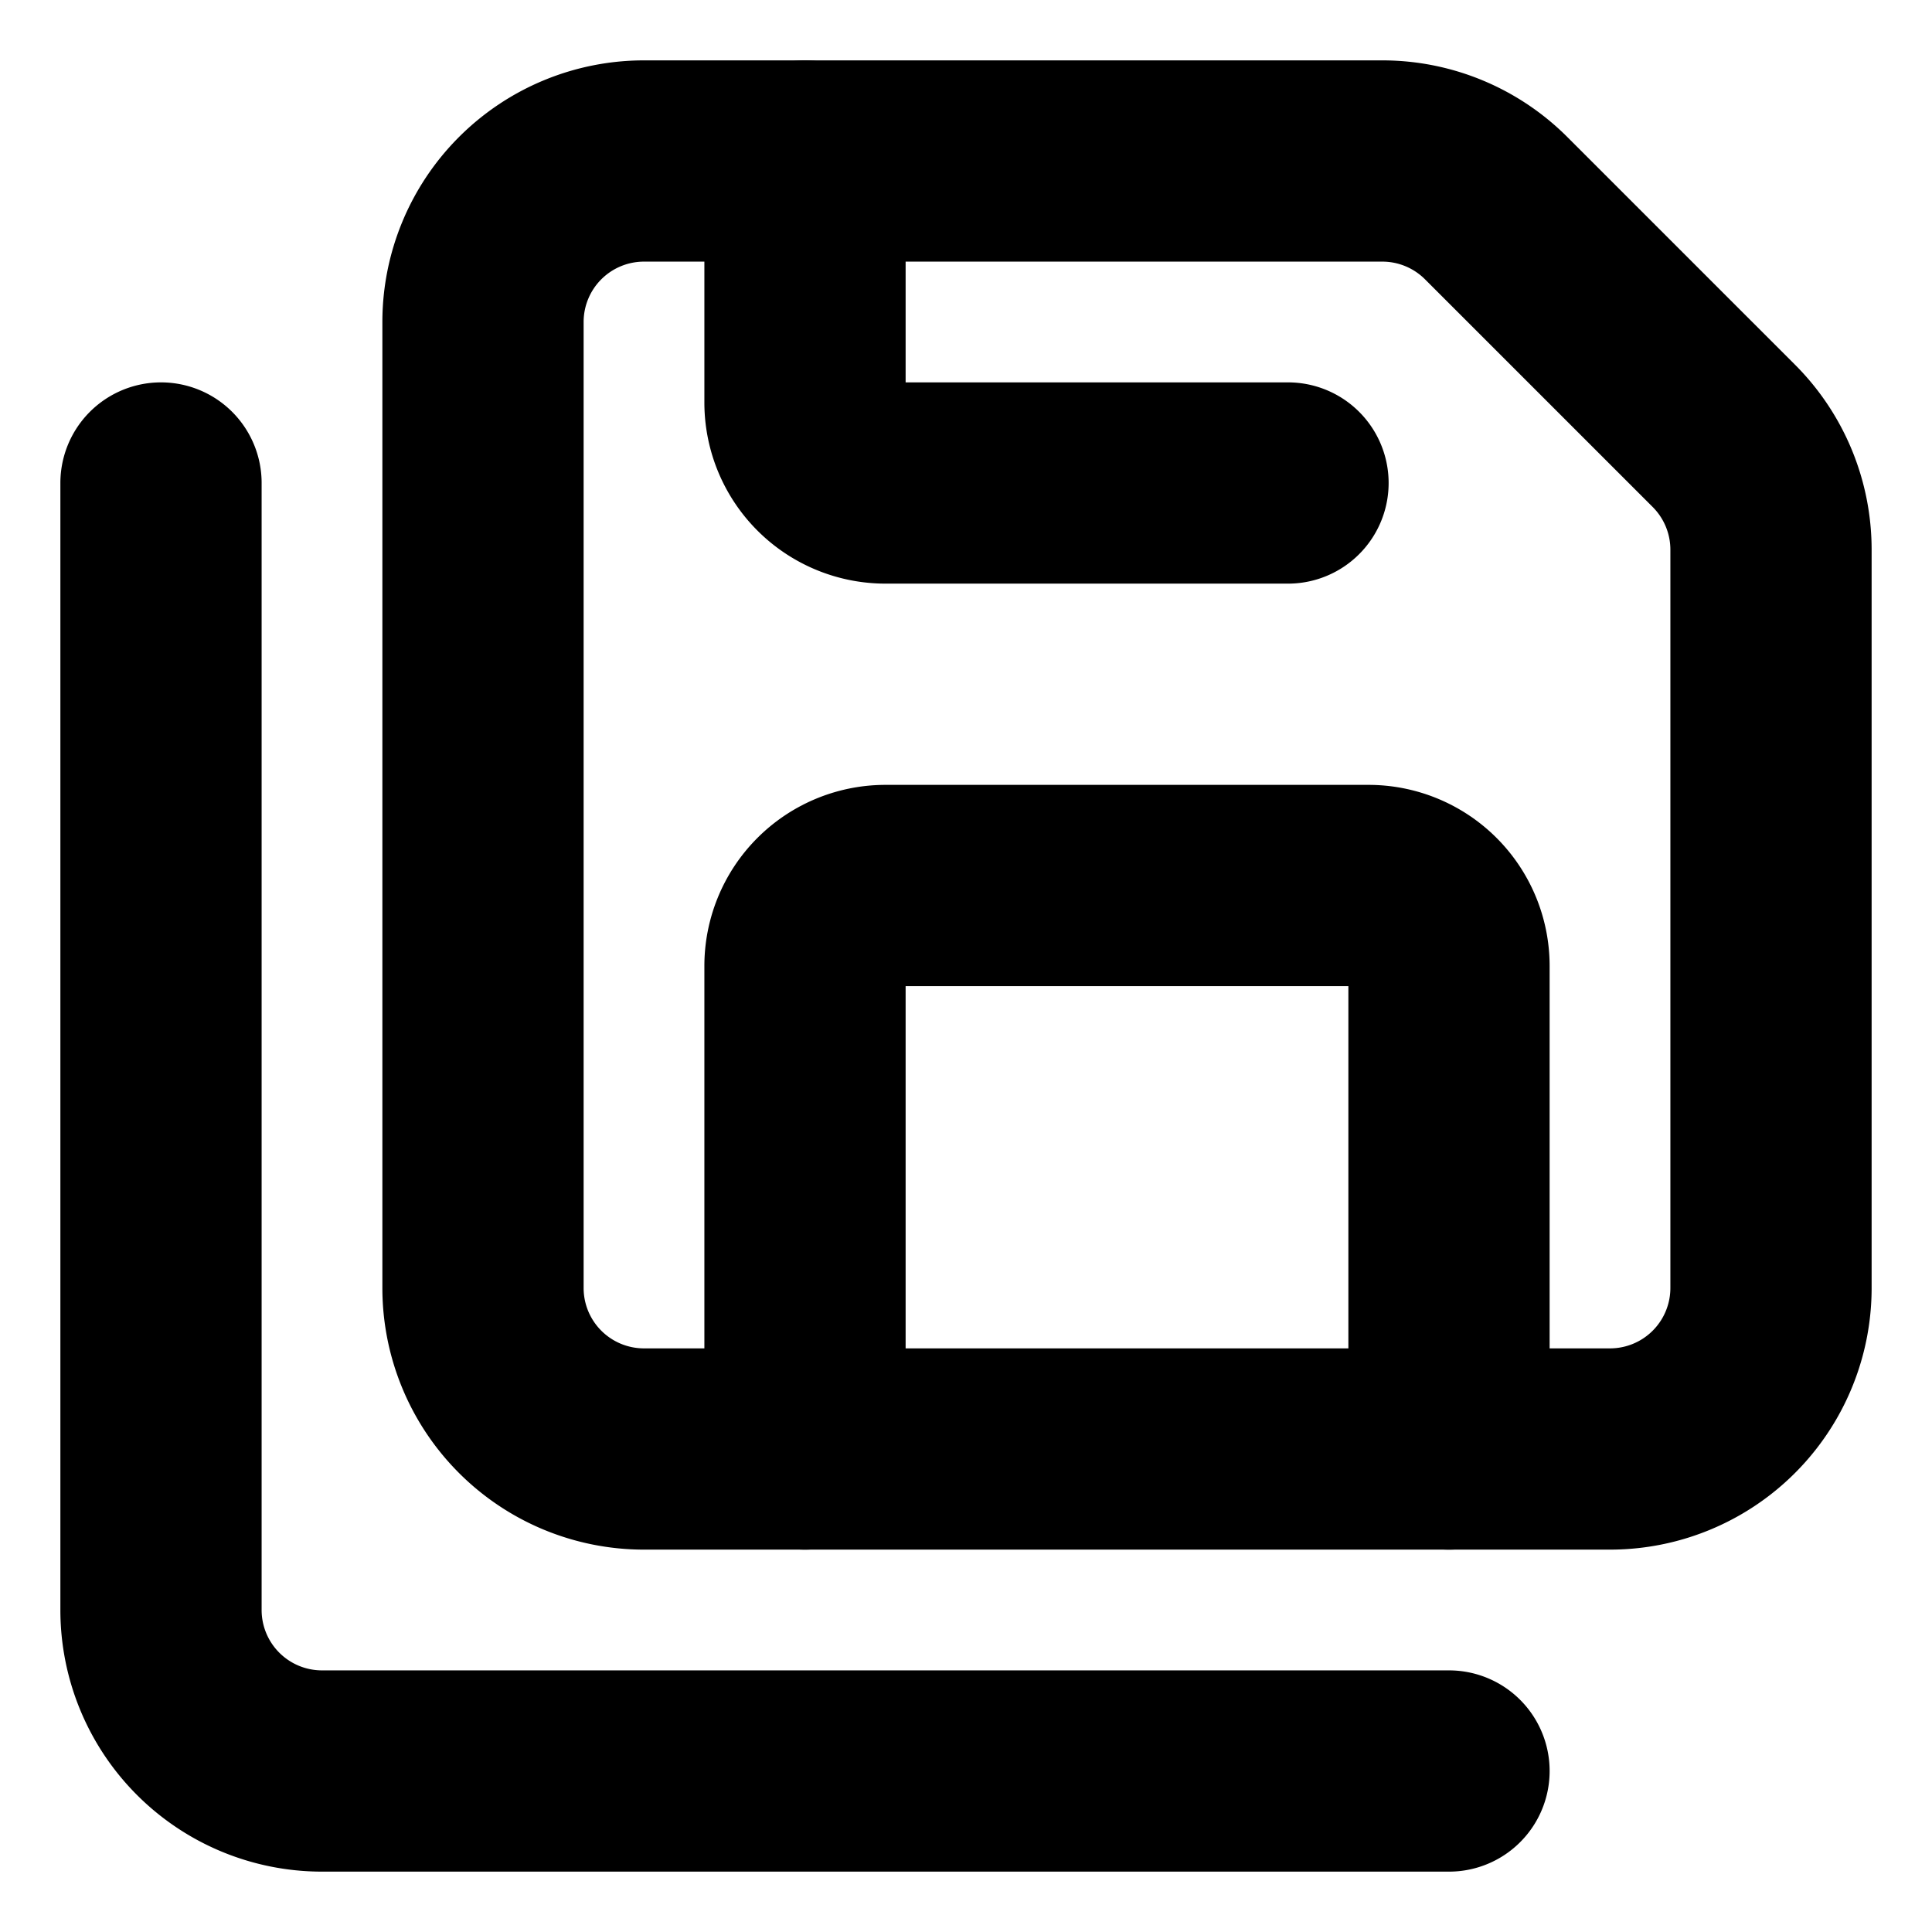 <?xml version="1.0"?>
<svg xmlns="http://www.w3.org/2000/svg" width="24" height="24" viewBox="0 0 24 24" fill="none" stroke="currentColor" stroke-width="2.500" stroke-linecap="round" stroke-linejoin="round">
  <path d="M10 2v3a1 1 0 0 0 1 1h5"/>
  <path d="M18 18v-6a1 1 0 0 0-1-1h-6a1 1 0 0 0-1 1v6"/>
  <path d="M18 22H4a2 2 0 0 1-2-2V6"/>
  <path d="M8 18a2 2 0 0 1-2-2V4a2 2 0 0 1 2-2h9.172a2 2 0 0 1 1.414.586l2.828 2.828A2 2 0 0 1 22 6.828V16a2 2 0 0 1-2.01 2z"/>
</svg>
